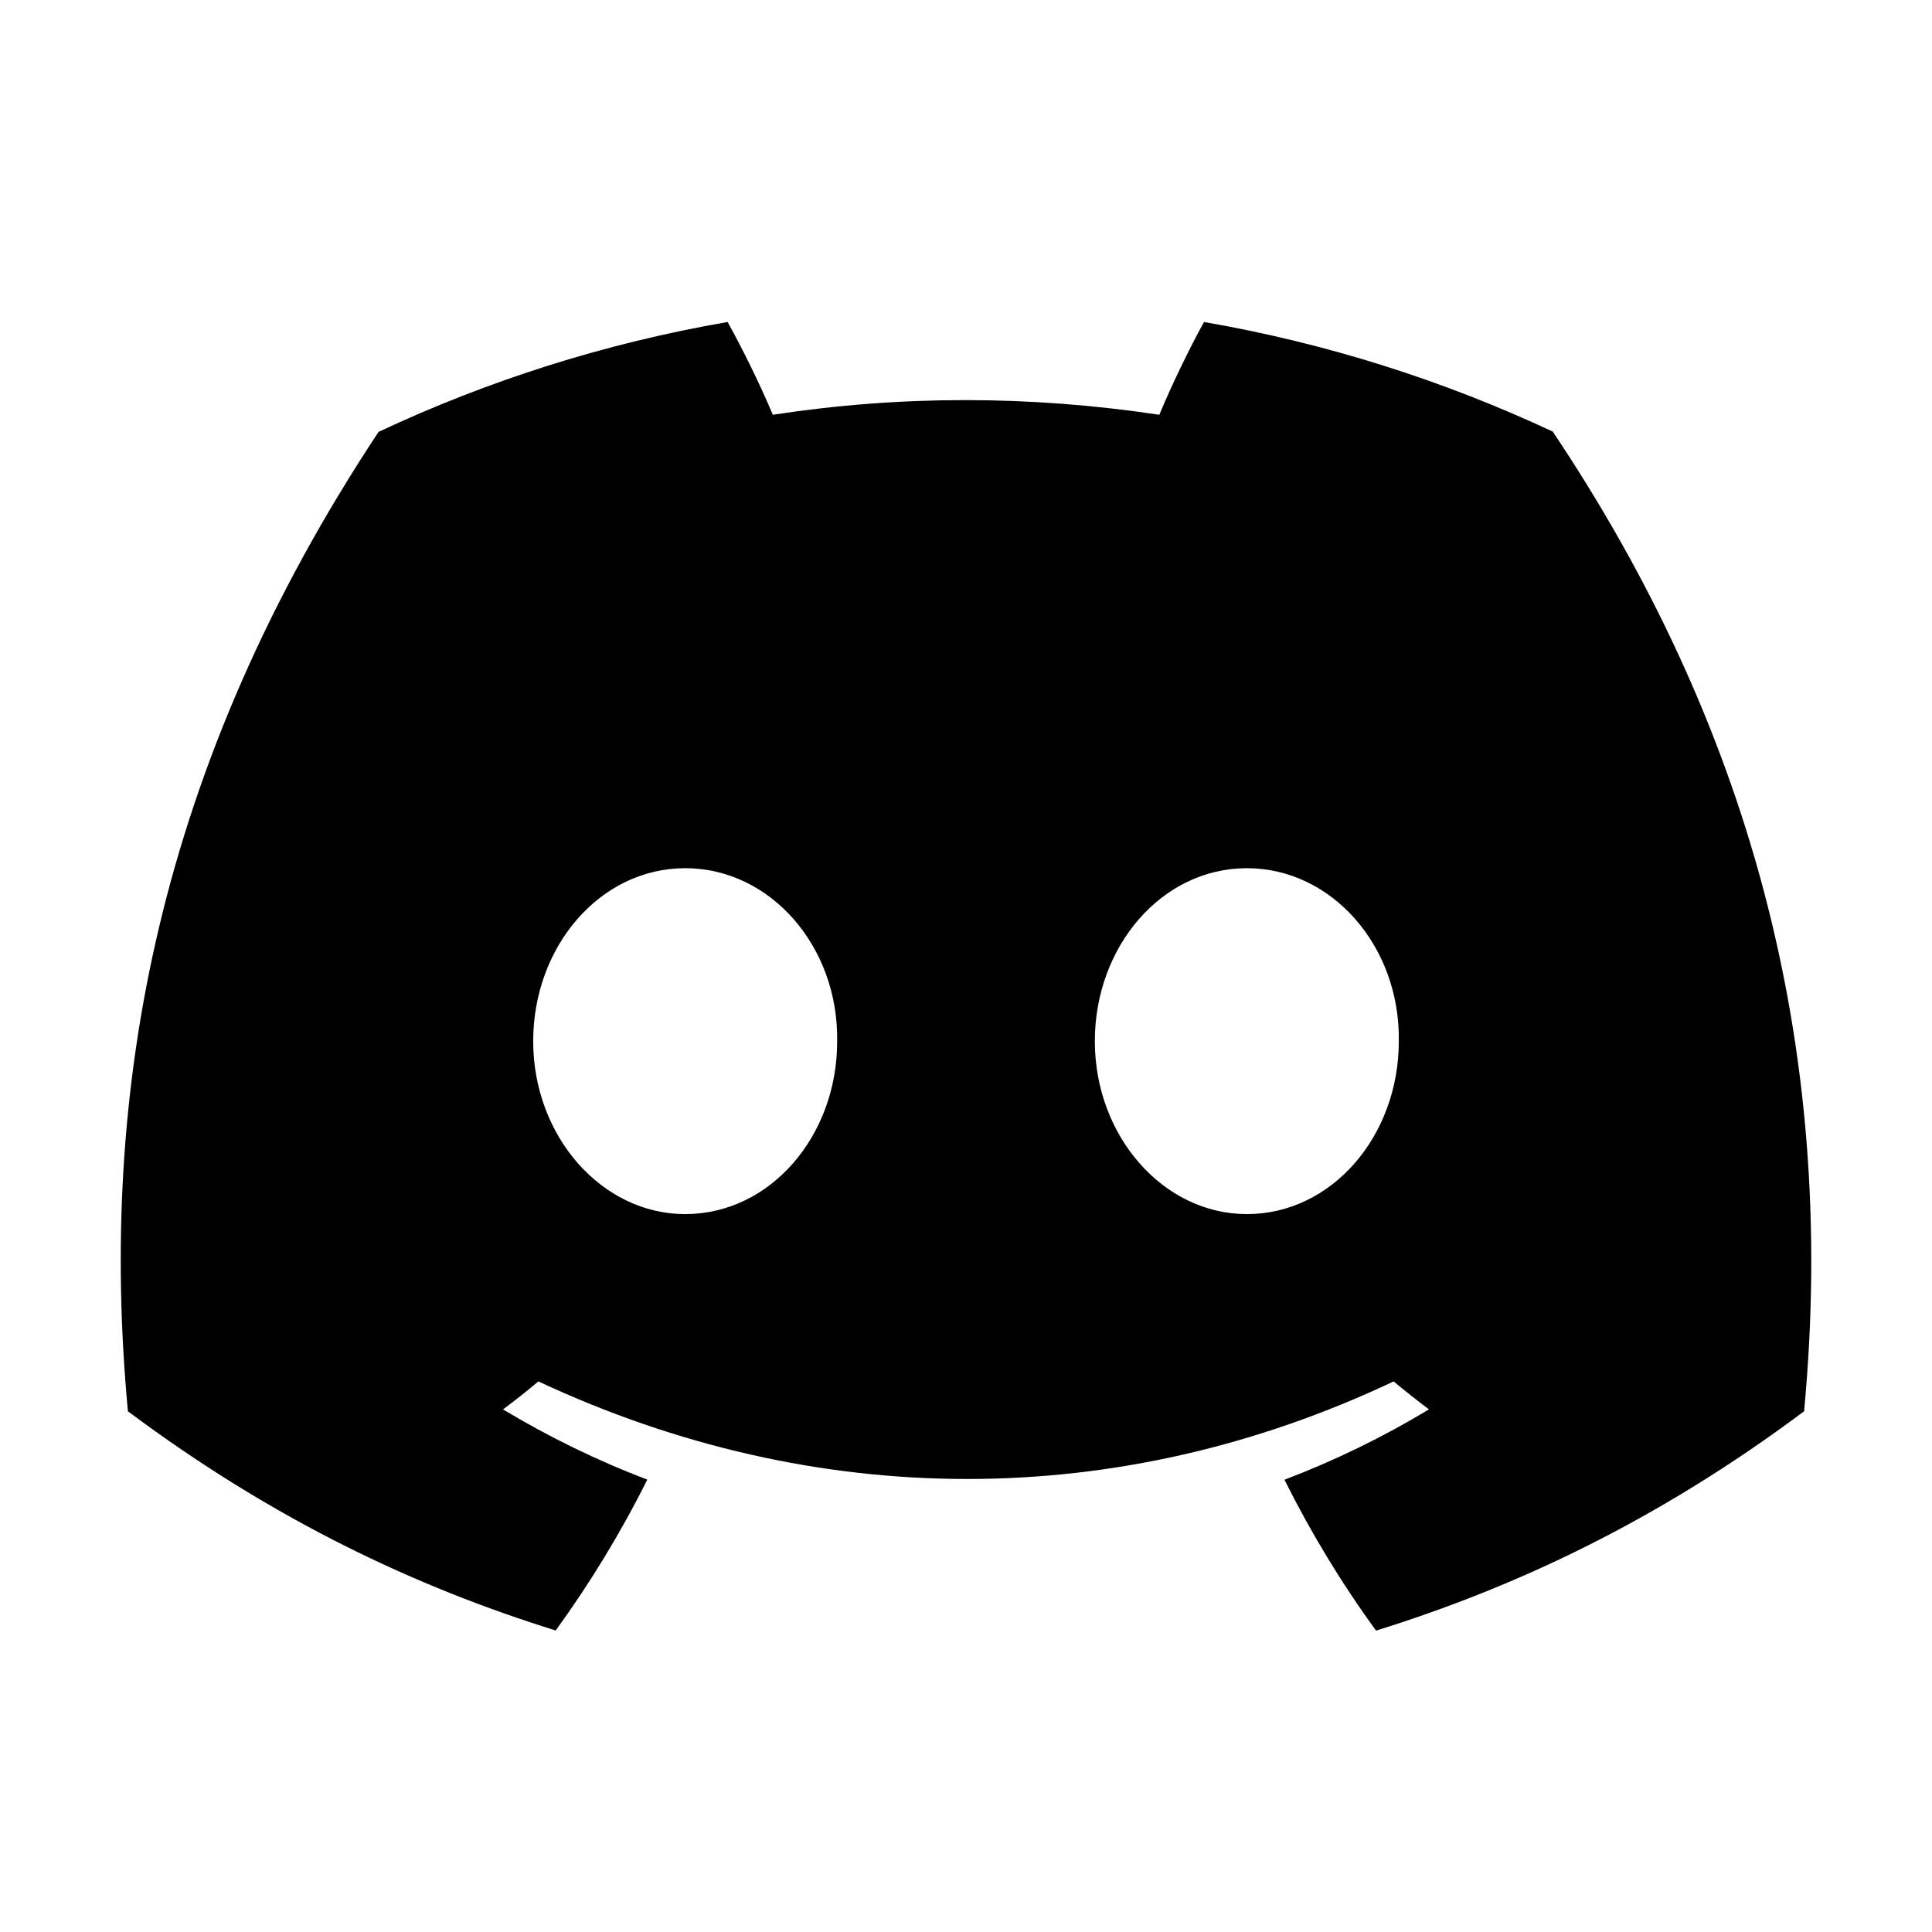 <svg width="48" height="48" viewBox="0 0 48 48" fill="none" xmlns="http://www.w3.org/2000/svg">
<path d="M38.578 10.723C35.859 9.451 32.952 8.526 29.913 8C29.54 8.675 29.104 9.582 28.803 10.305C25.572 9.819 22.371 9.819 19.2 10.305C18.899 9.582 18.453 8.675 18.077 8C15.034 8.526 12.124 9.454 9.405 10.73C3.922 19.016 2.435 27.097 3.178 35.063C6.815 37.779 10.34 39.429 13.806 40.509C14.661 39.331 15.424 38.079 16.082 36.76C14.83 36.285 13.63 35.697 12.497 35.016C12.798 34.793 13.092 34.56 13.376 34.321C20.287 37.553 27.796 37.553 34.624 34.321C34.911 34.56 35.205 34.793 35.502 35.016C34.366 35.701 33.164 36.288 31.912 36.764C32.569 38.079 33.329 39.335 34.188 40.512C37.656 39.432 41.184 37.782 44.822 35.063C45.694 25.828 43.332 17.822 38.578 10.723ZM17.023 30.164C14.948 30.164 13.247 28.227 13.247 25.869C13.247 23.51 14.912 21.57 17.023 21.57C19.134 21.57 20.835 23.507 20.799 25.869C20.802 28.227 19.134 30.164 17.023 30.164ZM30.977 30.164C28.902 30.164 27.201 28.227 27.201 25.869C27.201 23.51 28.866 21.57 30.977 21.57C33.088 21.57 34.789 23.507 34.753 25.869C34.753 28.227 33.088 30.164 30.977 30.164Z" fill="currentColor"/>
</svg>
